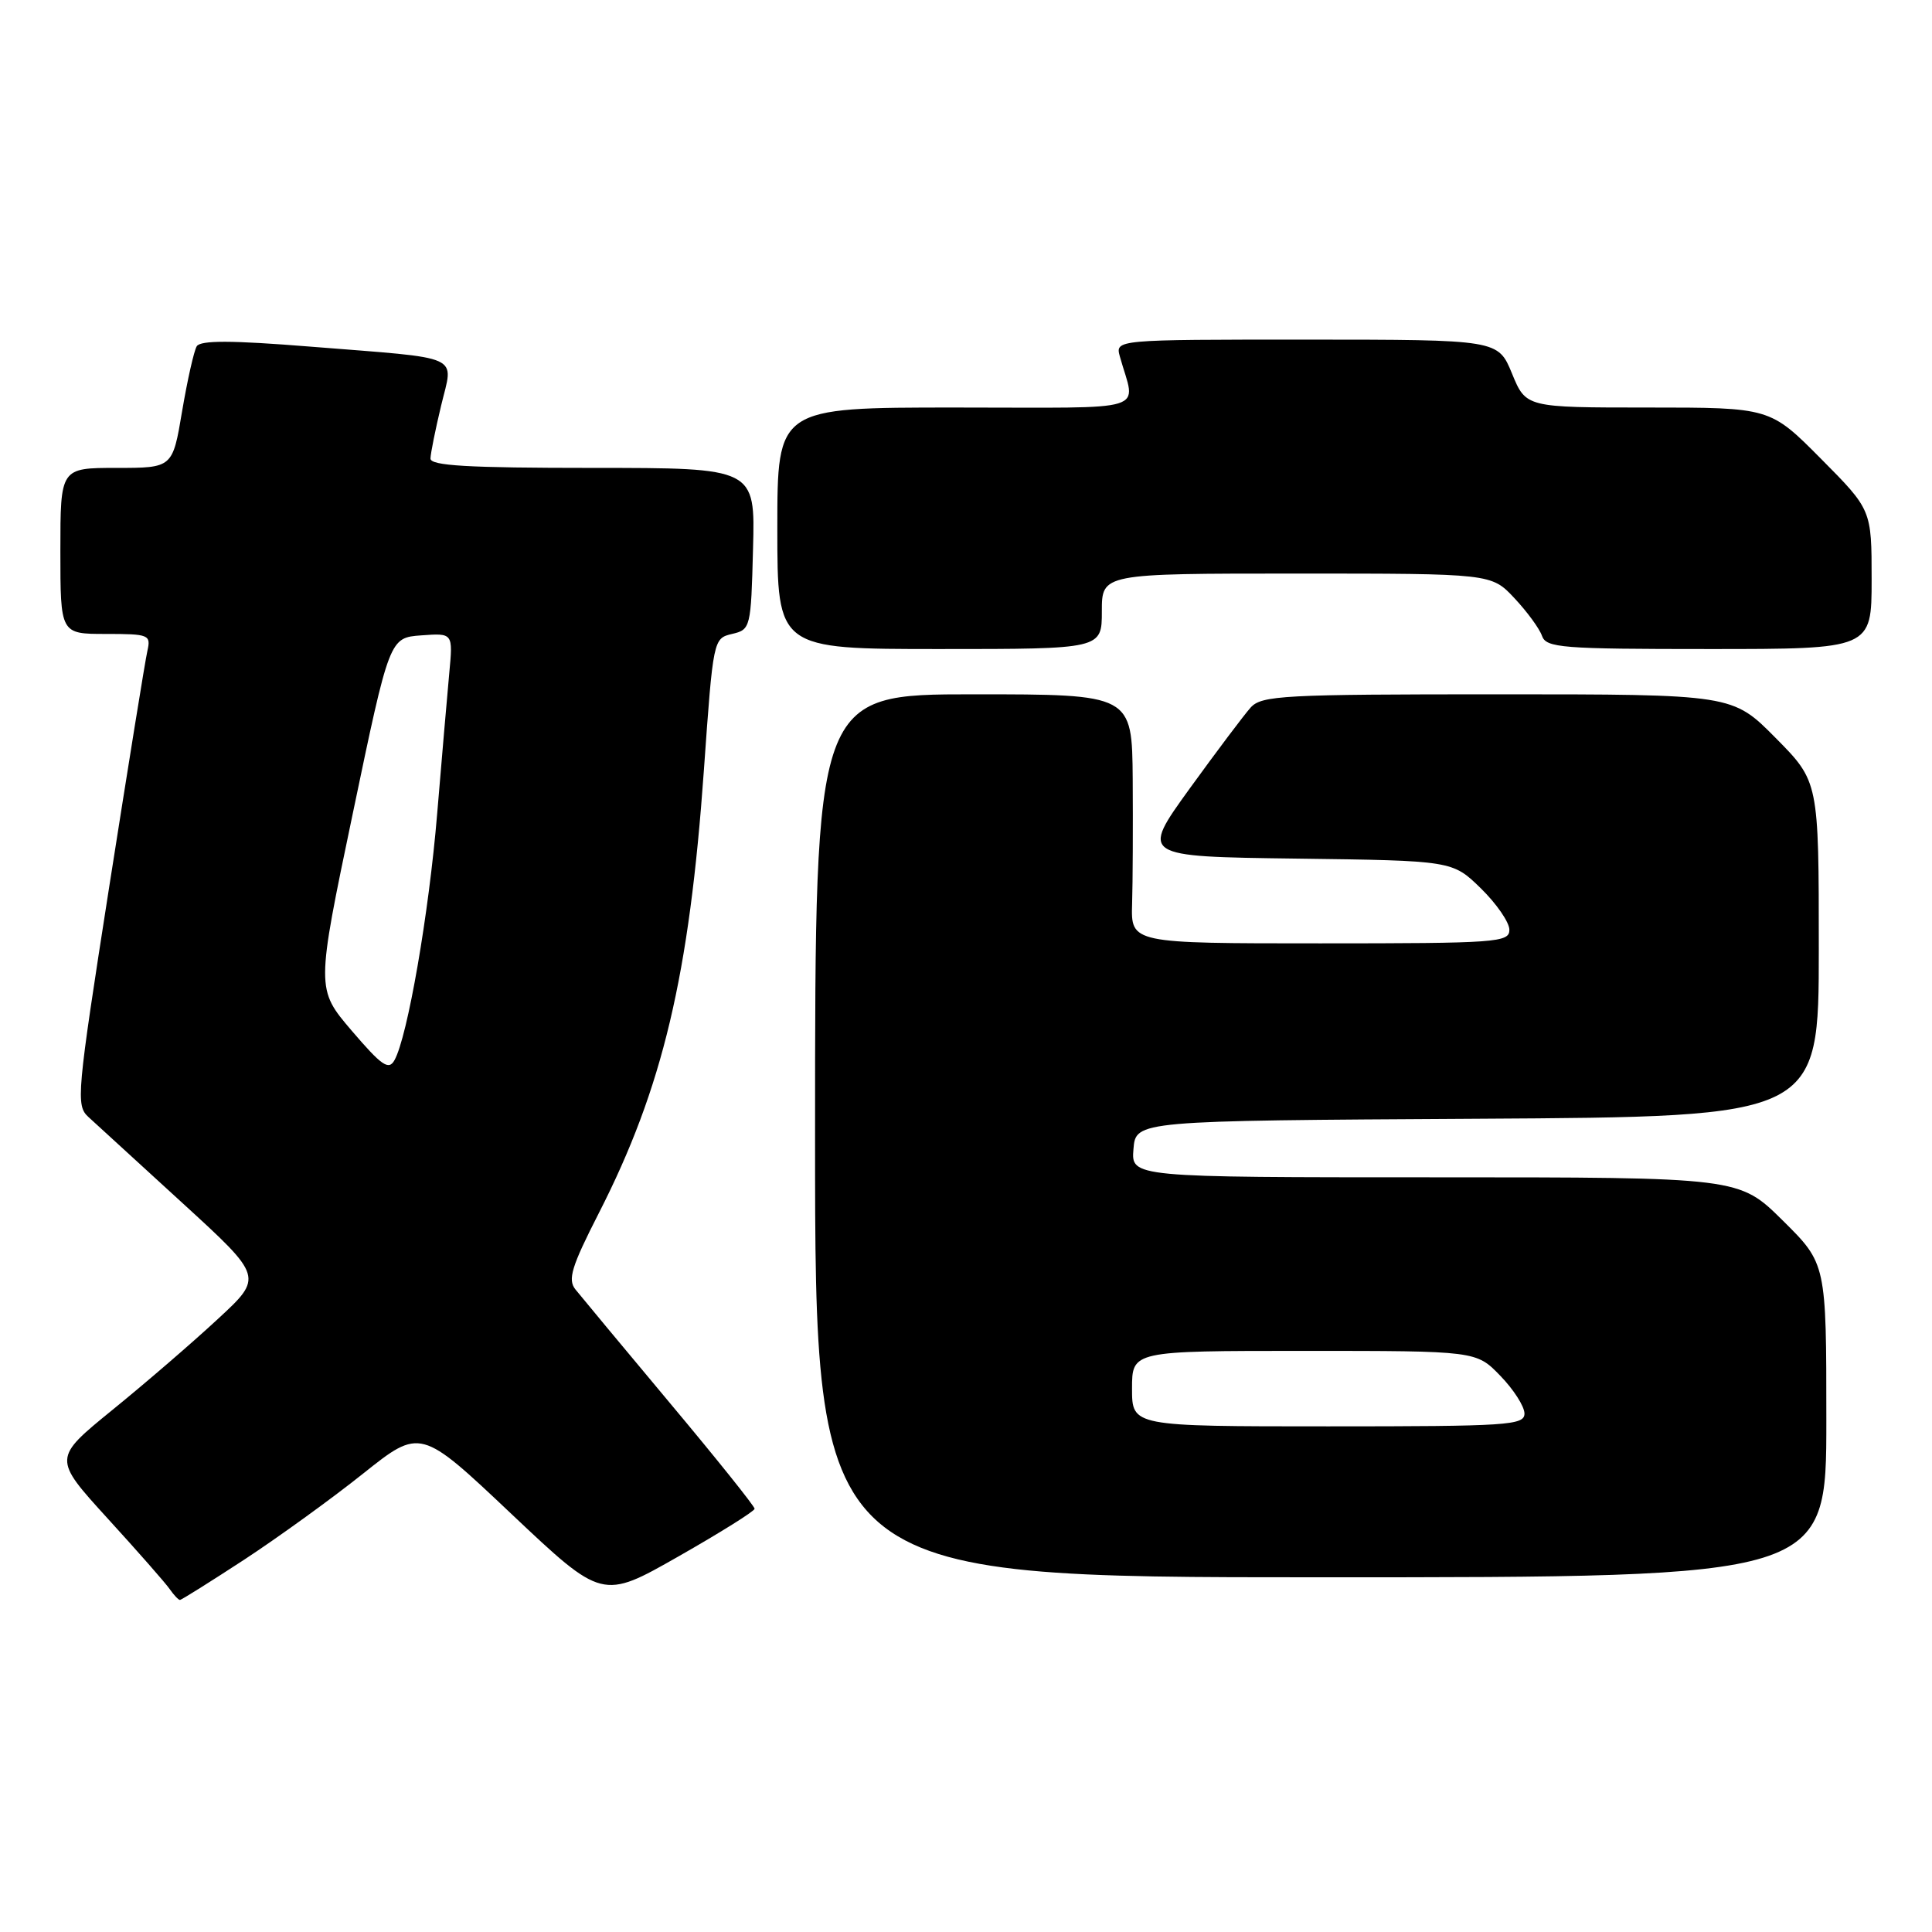<?xml version="1.0" encoding="UTF-8" standalone="no"?>
<!DOCTYPE svg PUBLIC "-//W3C//DTD SVG 1.1//EN" "http://www.w3.org/Graphics/SVG/1.1/DTD/svg11.dtd" >
<svg xmlns="http://www.w3.org/2000/svg" xmlns:xlink="http://www.w3.org/1999/xlink" version="1.1" viewBox="0 0 256 256">
 <g >
 <path fill="currentColor"
d=" M 32.35 206.67 C 36.83 203.73 43.92 198.61 48.10 195.27 C 55.71 189.21 55.71 189.21 67.76 200.60 C 79.81 211.98 79.81 211.98 89.89 206.24 C 95.44 203.08 99.98 200.24 99.99 199.92 C 100.00 199.60 94.94 193.28 88.75 185.89 C 82.56 178.49 76.94 171.72 76.25 170.86 C 75.20 169.55 75.72 167.85 79.34 160.76 C 87.82 144.15 91.34 129.28 93.27 102.04 C 94.50 84.68 94.52 84.59 97.00 84.00 C 99.45 83.43 99.51 83.20 99.78 72.71 C 100.07 62.00 100.07 62.00 78.53 62.00 C 61.95 62.00 57.01 61.71 57.04 60.75 C 57.06 60.06 57.69 56.91 58.45 53.75 C 60.09 46.86 61.67 47.57 41.13 45.93 C 30.67 45.09 26.57 45.08 26.07 45.88 C 25.70 46.49 24.83 50.36 24.13 54.49 C 22.87 62.00 22.87 62.00 15.43 62.00 C 8.00 62.00 8.00 62.00 8.00 73.00 C 8.00 84.00 8.00 84.00 14.02 84.00 C 19.75 84.00 20.01 84.11 19.53 86.25 C 19.24 87.49 16.98 101.53 14.48 117.45 C 10.16 145.09 10.03 146.47 11.73 148.02 C 12.70 148.92 18.31 154.05 24.20 159.43 C 34.89 169.21 34.89 169.21 28.85 174.79 C 25.53 177.87 19.26 183.28 14.91 186.81 C 7.01 193.24 7.01 193.24 14.25 201.19 C 18.24 205.56 21.95 209.78 22.49 210.57 C 23.04 211.36 23.65 212.00 23.84 212.00 C 24.04 212.00 27.86 209.60 32.35 206.67 Z  M 242.00 188.22 C 242.00 167.44 242.00 167.44 236.22 161.72 C 230.44 156.00 230.44 156.00 190.16 156.00 C 149.88 156.00 149.88 156.00 150.19 152.25 C 150.50 148.50 150.50 148.50 195.75 148.24 C 241.00 147.98 241.00 147.98 241.00 125.77 C 241.00 103.56 241.00 103.56 235.28 97.78 C 229.56 92.00 229.56 92.00 198.44 92.00 C 170.03 92.00 167.17 92.15 165.72 93.75 C 164.85 94.72 161.21 99.56 157.63 104.50 C 151.13 113.50 151.13 113.50 171.80 113.77 C 192.46 114.04 192.46 114.04 196.23 117.72 C 198.30 119.75 200.00 122.21 200.00 123.20 C 200.00 124.88 198.39 125.00 174.93 125.00 C 149.85 125.00 149.85 125.00 150.01 119.75 C 150.10 116.86 150.13 109.44 150.09 103.25 C 150.00 92.00 150.00 92.00 129.00 92.00 C 108.00 92.00 108.00 92.00 108.00 150.50 C 108.00 209.00 108.00 209.00 175.00 209.00 C 242.00 209.00 242.00 209.00 242.00 188.22 Z  M 146.00 81.00 C 146.00 76.00 146.00 76.00 171.80 76.00 C 197.61 76.00 197.61 76.00 200.66 79.25 C 202.34 81.04 203.99 83.29 204.32 84.25 C 204.88 85.84 206.86 86.00 226.47 86.00 C 248.00 86.00 248.00 86.00 248.00 76.78 C 248.00 67.55 248.00 67.55 241.28 60.78 C 234.55 54.00 234.55 54.00 218.38 54.00 C 202.20 54.00 202.20 54.00 200.35 49.50 C 198.50 45.01 198.50 45.01 173.13 45.00 C 147.77 45.00 147.77 45.00 148.39 47.25 C 150.48 54.78 152.99 54.00 126.61 54.00 C 103.00 54.00 103.00 54.00 103.00 70.00 C 103.00 86.00 103.00 86.00 124.50 86.00 C 146.00 86.00 146.00 86.00 146.00 81.00 Z  M 46.61 136.58 C 41.88 131.04 41.88 131.04 46.75 107.77 C 51.61 84.50 51.61 84.50 55.82 84.19 C 60.03 83.88 60.03 83.88 59.53 89.19 C 59.26 92.11 58.54 100.48 57.93 107.79 C 56.83 121.08 54.00 137.39 52.27 140.48 C 51.50 141.86 50.59 141.23 46.61 136.58 Z  M 150.00 184.00 C 150.00 179.00 150.00 179.00 172.80 179.00 C 195.61 179.00 195.61 179.00 198.80 182.30 C 200.56 184.11 202.00 186.36 202.00 187.30 C 202.00 188.86 199.82 189.00 176.00 189.00 C 150.00 189.00 150.00 189.00 150.00 184.00 Z "/>
</g>
</svg>